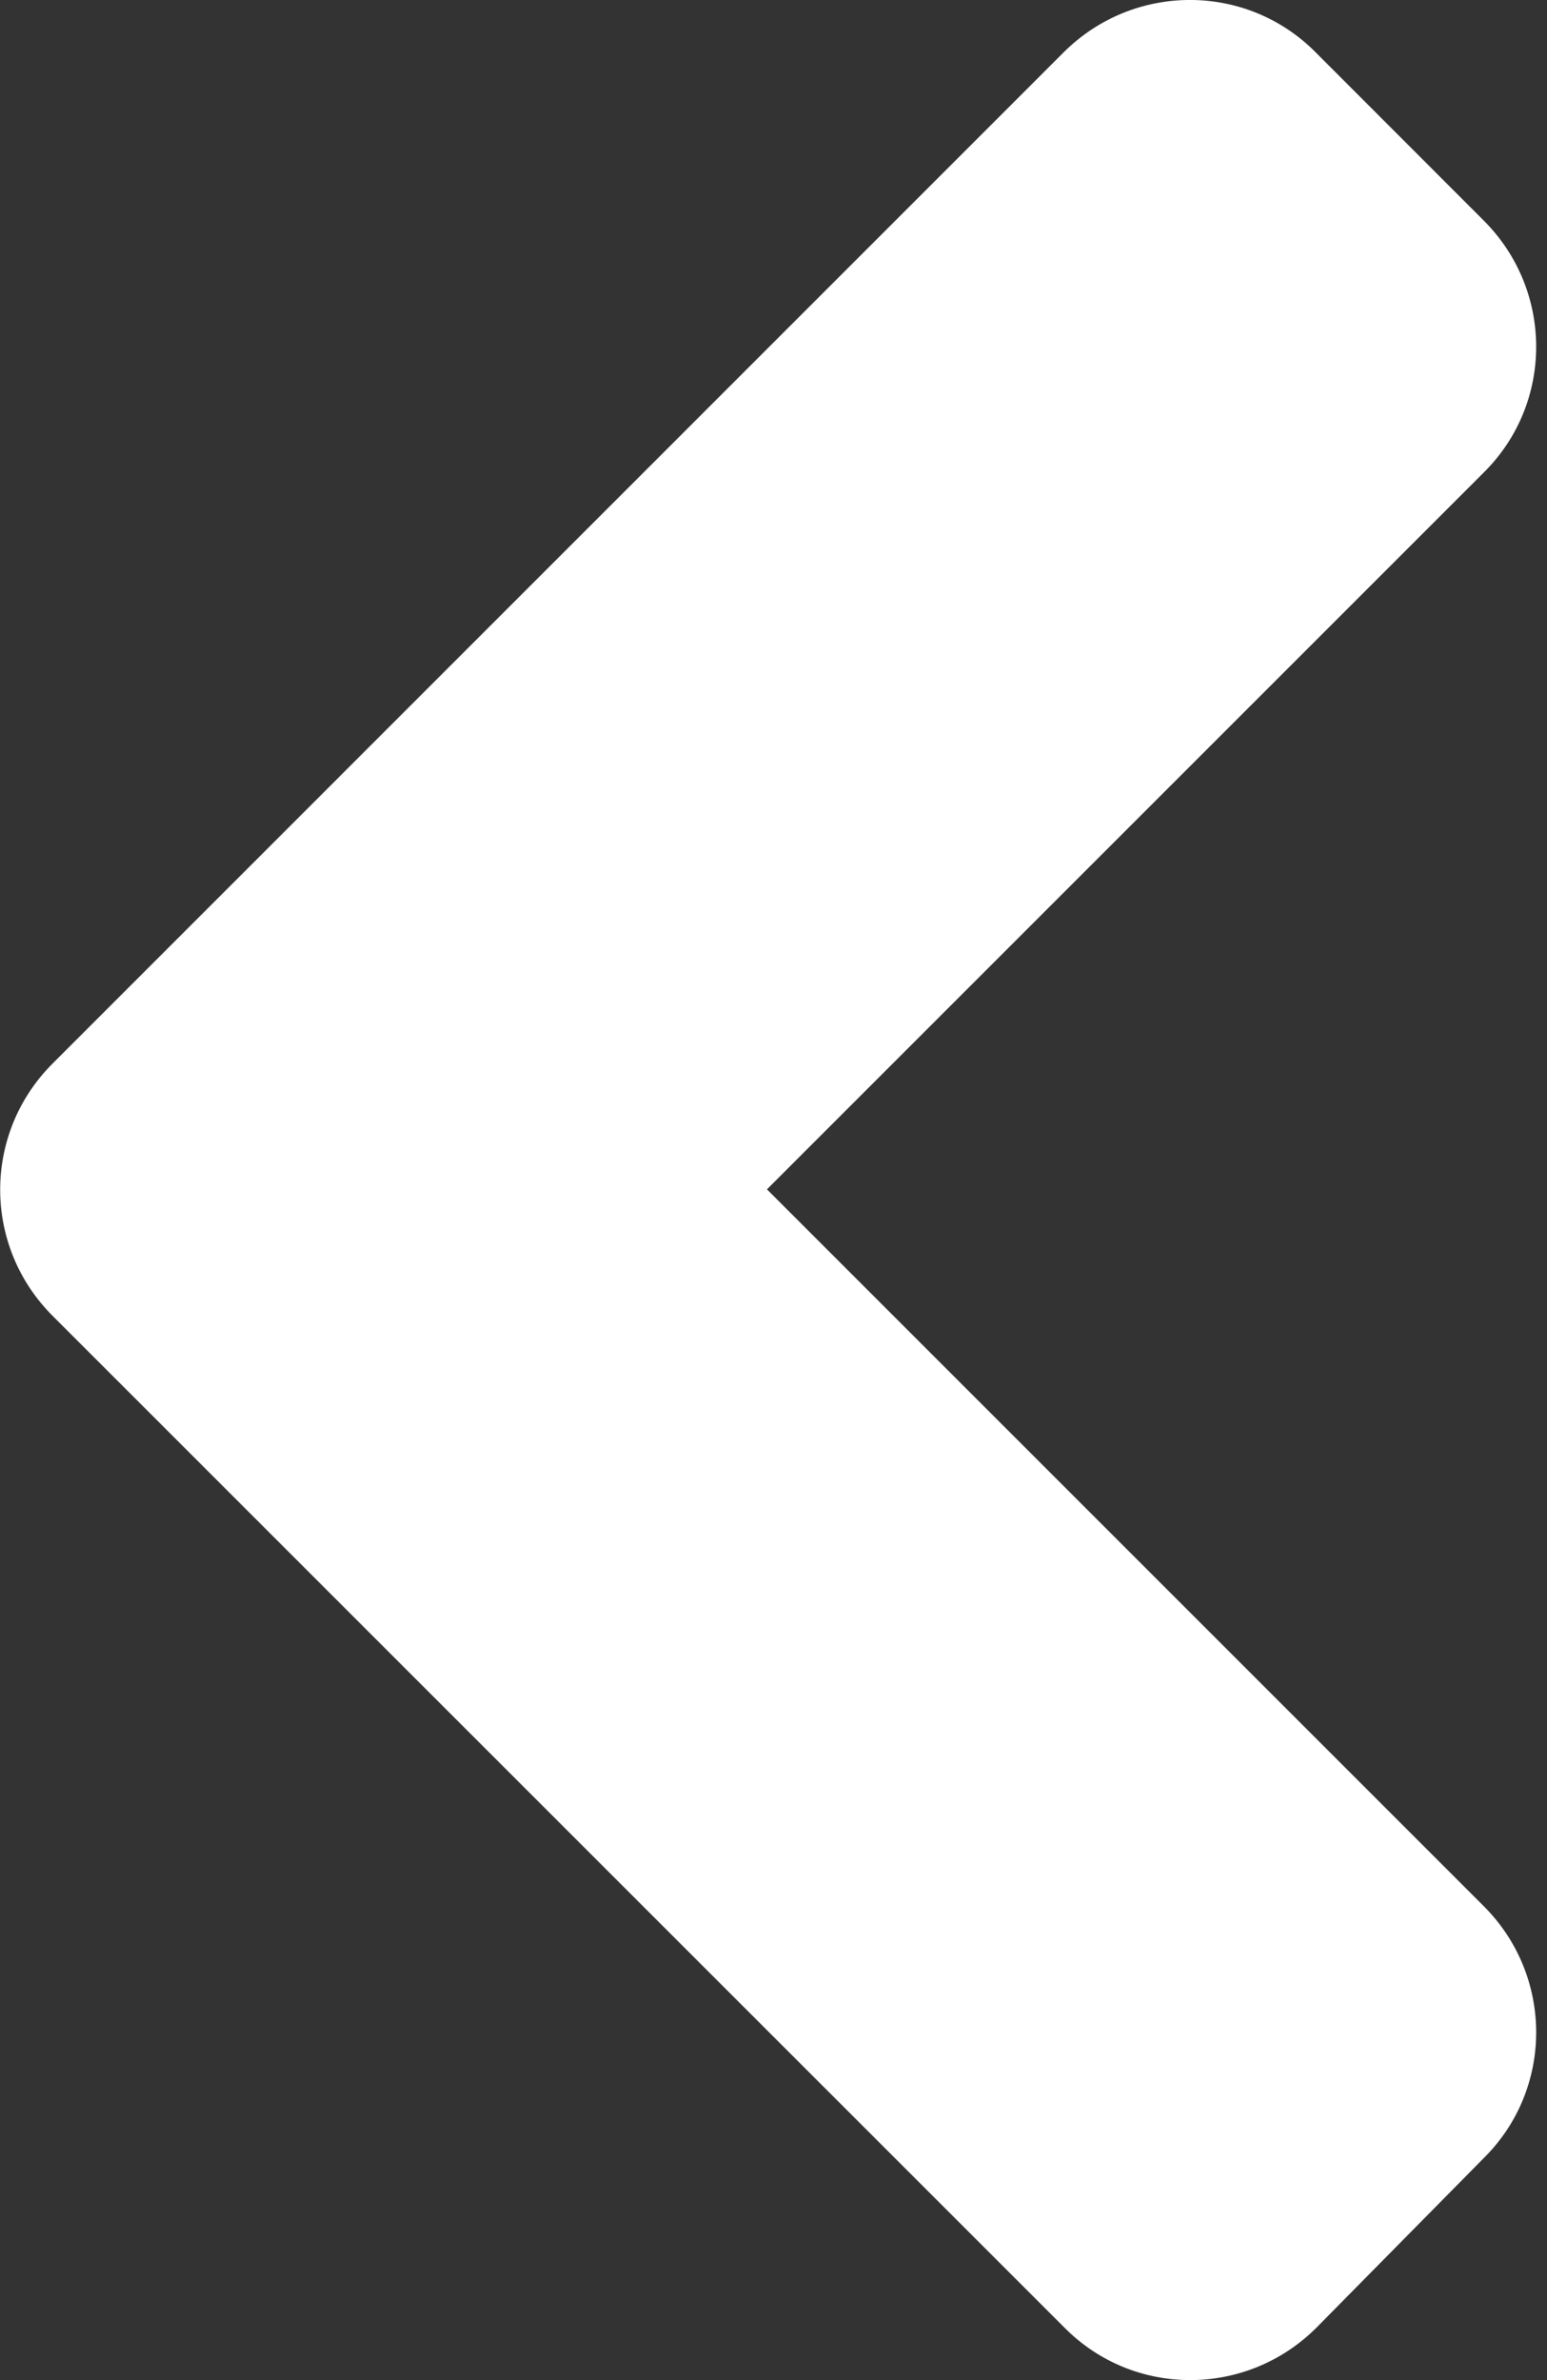 <svg width="13" height="20" viewBox="0 0 13 20" fill="none" xmlns="http://www.w3.org/2000/svg">
<rect x="0" y="0" width="13" height="20" fill="#333333" stroke="none"/>
<path d="M0.441 8.938L8.938 0.44C9.526 -0.147 10.475 -0.147 11.056 0.44L12.468 1.853C13.056 2.44 13.056 3.39 12.468 3.971L6.445 9.994L12.468 16.017C13.056 16.604 13.056 17.554 12.468 18.135L11.063 19.559C10.475 20.147 9.526 20.147 8.945 19.559L0.447 11.062C-0.146 10.475 -0.146 9.525 0.441 8.938Z" fill="white"/>
</svg>
